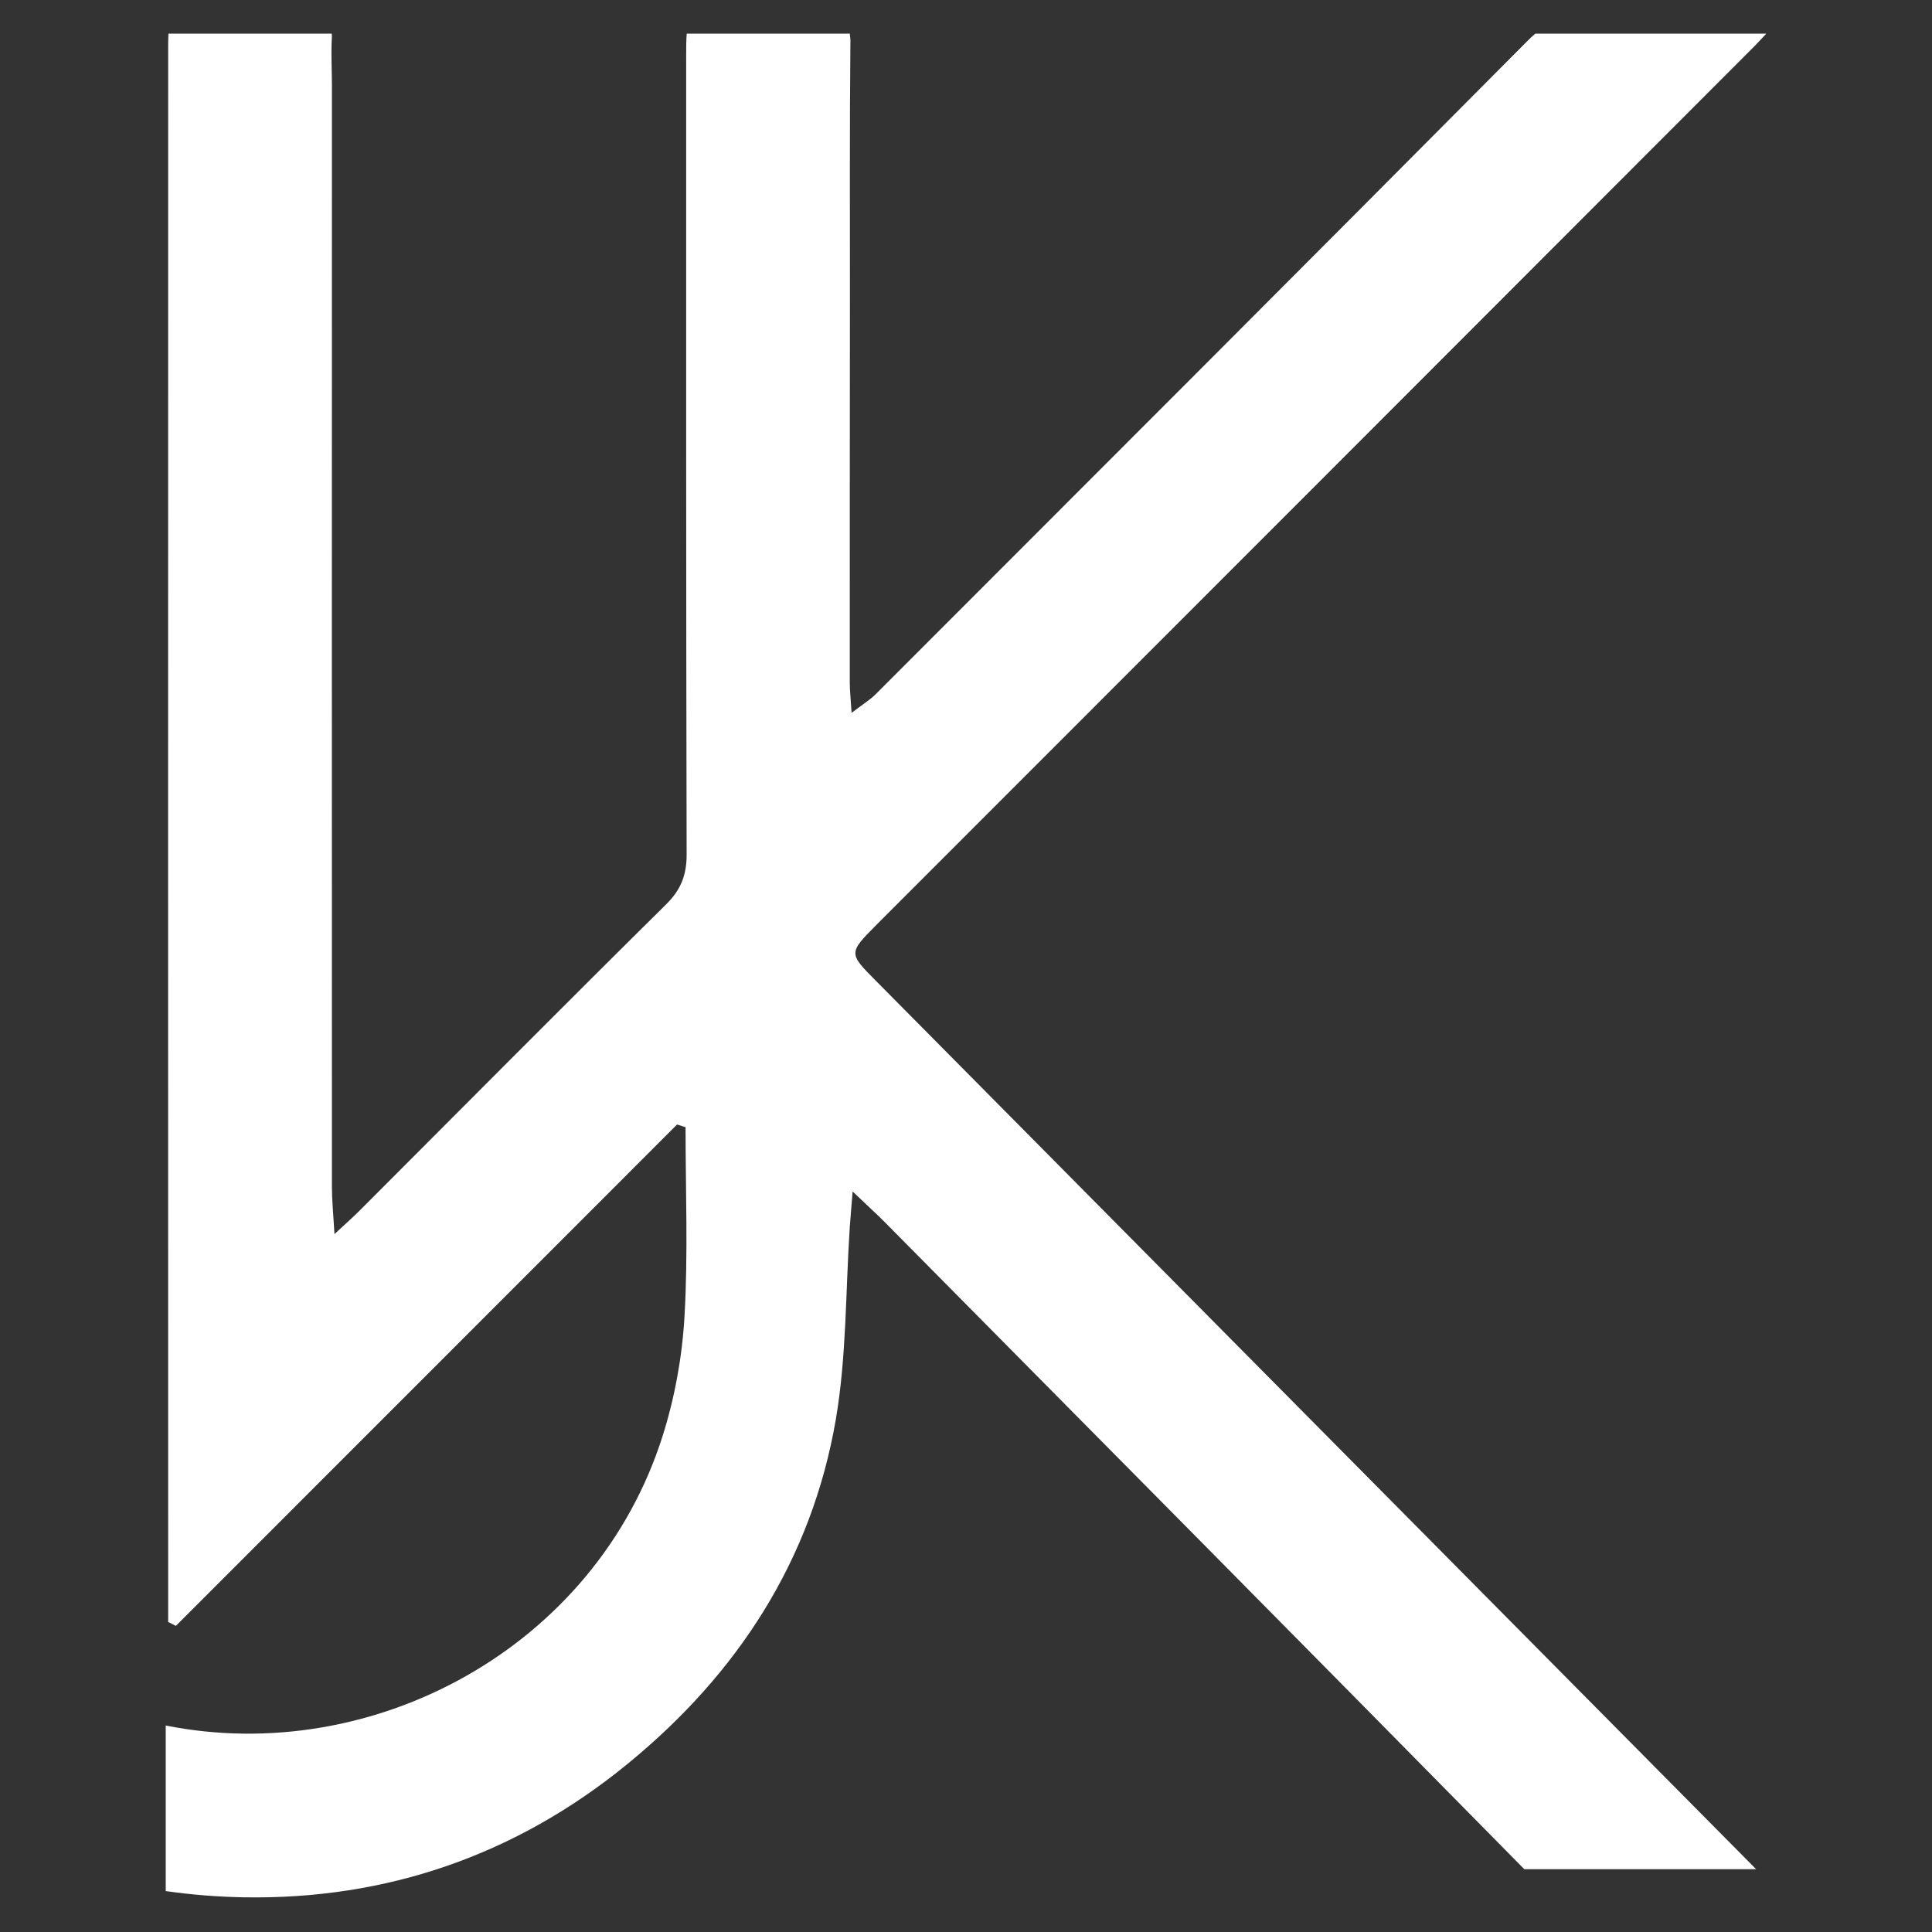 <?xml version="1.0" encoding="UTF-8"?>
<svg xmlns="http://www.w3.org/2000/svg" xmlns:xlink="http://www.w3.org/1999/xlink" width="50px" height="50px" viewBox="0 0 50 50" version="1.1">
<rect x="0" y="0" width="50" height="50" fill="#333333" stroke="none"/>
<defs>
<clipPath id="clip1">
  <path d="M 4.266 0.871 L 45.734 0.871 L 45.734 49.172 L 4.266 49.172 Z M 4.266 0.871 "/>
</clipPath>
</defs>
<g id="surface1">
<g clip-path="url(#clip1)" clip-rule="nonzero">
<path style=" stroke:none;fill-rule:nonzero;fill:rgb(100%,100%,100%);fill-opacity:1;" d="M 22.691 23.926 C 30.266 16.352 37.836 8.773 45.406 1.195 C 45.504 1.094 45.602 0.988 45.711 0.871 L 39.734 0.871 C 39.66 0.934 39.586 1 39.516 1.074 C 33.906 6.723 28.277 12.348 22.652 17.977 C 22.504 18.121 22.324 18.23 22.039 18.449 C 22.016 18.07 21.992 17.871 21.992 17.668 C 21.992 14.312 21.992 10.957 21.996 7.602 C 21.996 5.445 21.988 3.285 22.008 1.129 C 22.012 1.035 22.004 0.949 21.992 0.871 L 17.773 0.871 C 17.758 1.027 17.758 1.23 17.758 1.496 C 17.758 8.371 17.754 15.242 17.77 22.117 C 17.77 22.648 17.621 23.031 17.234 23.41 C 14.57 26.043 11.934 28.703 9.285 31.352 C 9.133 31.504 8.969 31.648 8.656 31.938 C 8.625 31.395 8.59 31.059 8.59 30.723 C 8.586 21.223 8.59 11.723 8.59 2.223 C 8.59 1.824 8.566 1.422 8.586 1.023 C 8.59 0.969 8.59 0.918 8.586 0.871 L 4.359 0.871 C 4.352 0.992 4.352 1.145 4.352 1.332 C 4.348 14.633 4.352 27.934 4.352 41.234 C 4.352 41.48 4.352 41.73 4.352 41.977 C 4.418 42.008 4.484 42.043 4.551 42.078 C 8.875 37.754 13.199 33.426 17.523 29.102 L 17.742 29.172 C 17.742 30.805 17.809 32.441 17.715 34.066 C 17.656 35.105 17.465 36.16 17.152 37.152 C 15.418 42.645 9.645 45.727 4.289 44.656 L 4.289 48.941 C 4.949 49.035 5.621 49.09 6.305 49.102 C 10.004 49.168 13.359 48.008 16.238 45.652 C 19.082 43.328 21.008 40.379 21.633 36.723 C 21.91 35.094 21.883 33.414 21.992 31.758 C 22.008 31.523 22.031 31.289 22.066 30.836 C 22.445 31.199 22.664 31.395 22.871 31.602 C 28.402 37.191 33.934 42.773 39.449 48.375 L 45.449 48.375 C 37.859 40.715 30.266 33.051 22.676 25.391 C 21.957 24.668 21.953 24.668 22.691 23.926 Z M 22.691 23.926 "/>
</g>
</g>
</svg>
